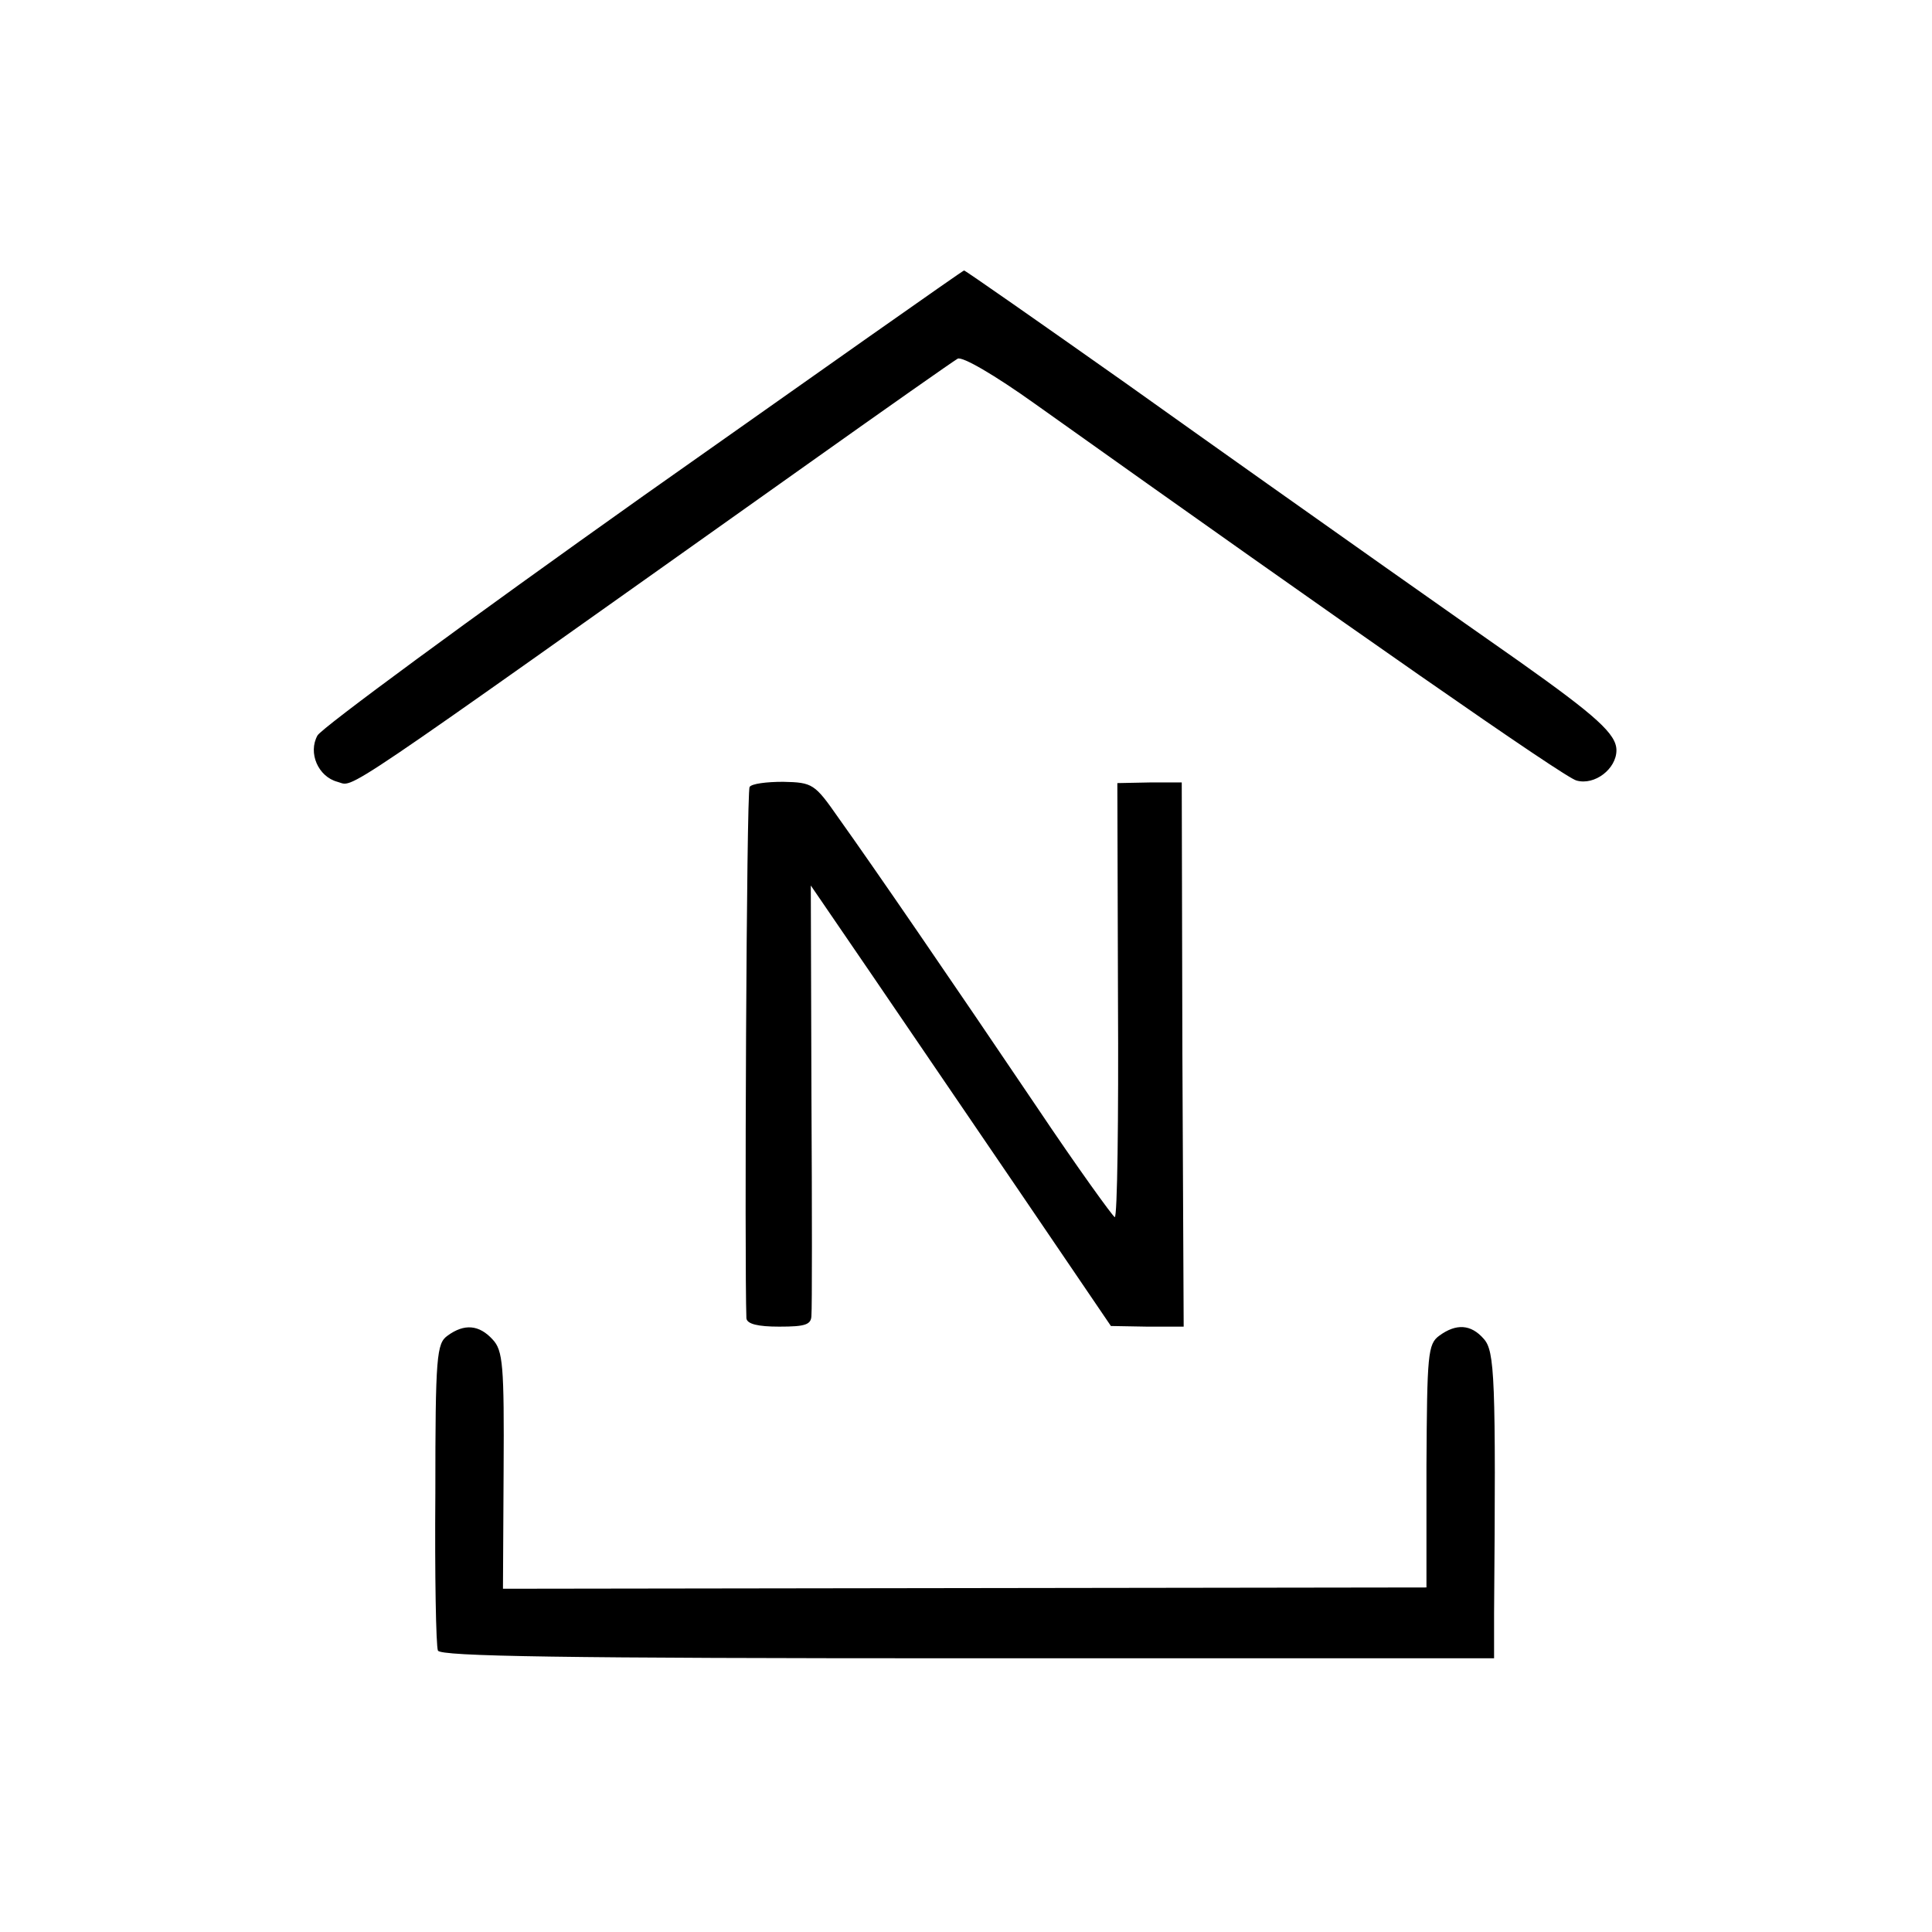 <?xml version="1.0" standalone="no"?>
<!DOCTYPE svg PUBLIC "-//W3C//DTD SVG 20010904//EN"
 "http://www.w3.org/TR/2001/REC-SVG-20010904/DTD/svg10.dtd">
<svg version="1.0" xmlns="http://www.w3.org/2000/svg"
 width="300pt" height="300pt" viewBox="0 0 300 300"
 preserveAspectRatio="xMidYMid meet">
<g transform="translate(0,300) scale(0.1,-0.1)"
fill="#000000" stroke="none">
<path d="M999 2230 c-272 -193 -499 -360 -506 -372 -15 -27 1 -64 31 -72 28
-7 -20 -39 731 494 121 86 225 159 232 163 7 4 57 -25 120 -70 489 -348 823
-581 841 -585 28 -8 62 18 62 47 0 25 -31 53 -151 138 -30 21 -124 87 -209
147 -85 60 -266 188 -402 285 -136 96 -249 175 -251 175 -2 0 -226 -158 -498
-350z"/>
<path d="M1164 1778 c-5 -7 -8 -742 -5 -825 1 -9 18 -13 51 -13 41 0 50 3 50
18 1 9 1 163 0 342 l-1 325 93 -136 c51 -75 156 -229 233 -342 l140 -206 56
-1 57 0 -2 423 -1 422 -50 0 -50 -1 1 -337 c1 -185 -1 -337 -5 -337 -3 1 -58
77 -121 171 -135 200 -253 372 -308 449 -37 53 -40 55 -86 56 -26 0 -49 -3
-52 -8z"/>
<path d="M695 926 c-17 -12 -19 -31 -19 -245 -1 -127 1 -237 4 -244 4 -9 191
-12 823 -12 l817 0 0 70 c3 367 1 407 -16 426 -20 23 -43 24 -69 5 -18 -13
-19 -29 -20 -202 l0 -189 -717 -1 -717 -1 1 183 c1 164 -1 187 -17 204 -21 23
-44 25 -70 6z"/>
</g>
</svg>
